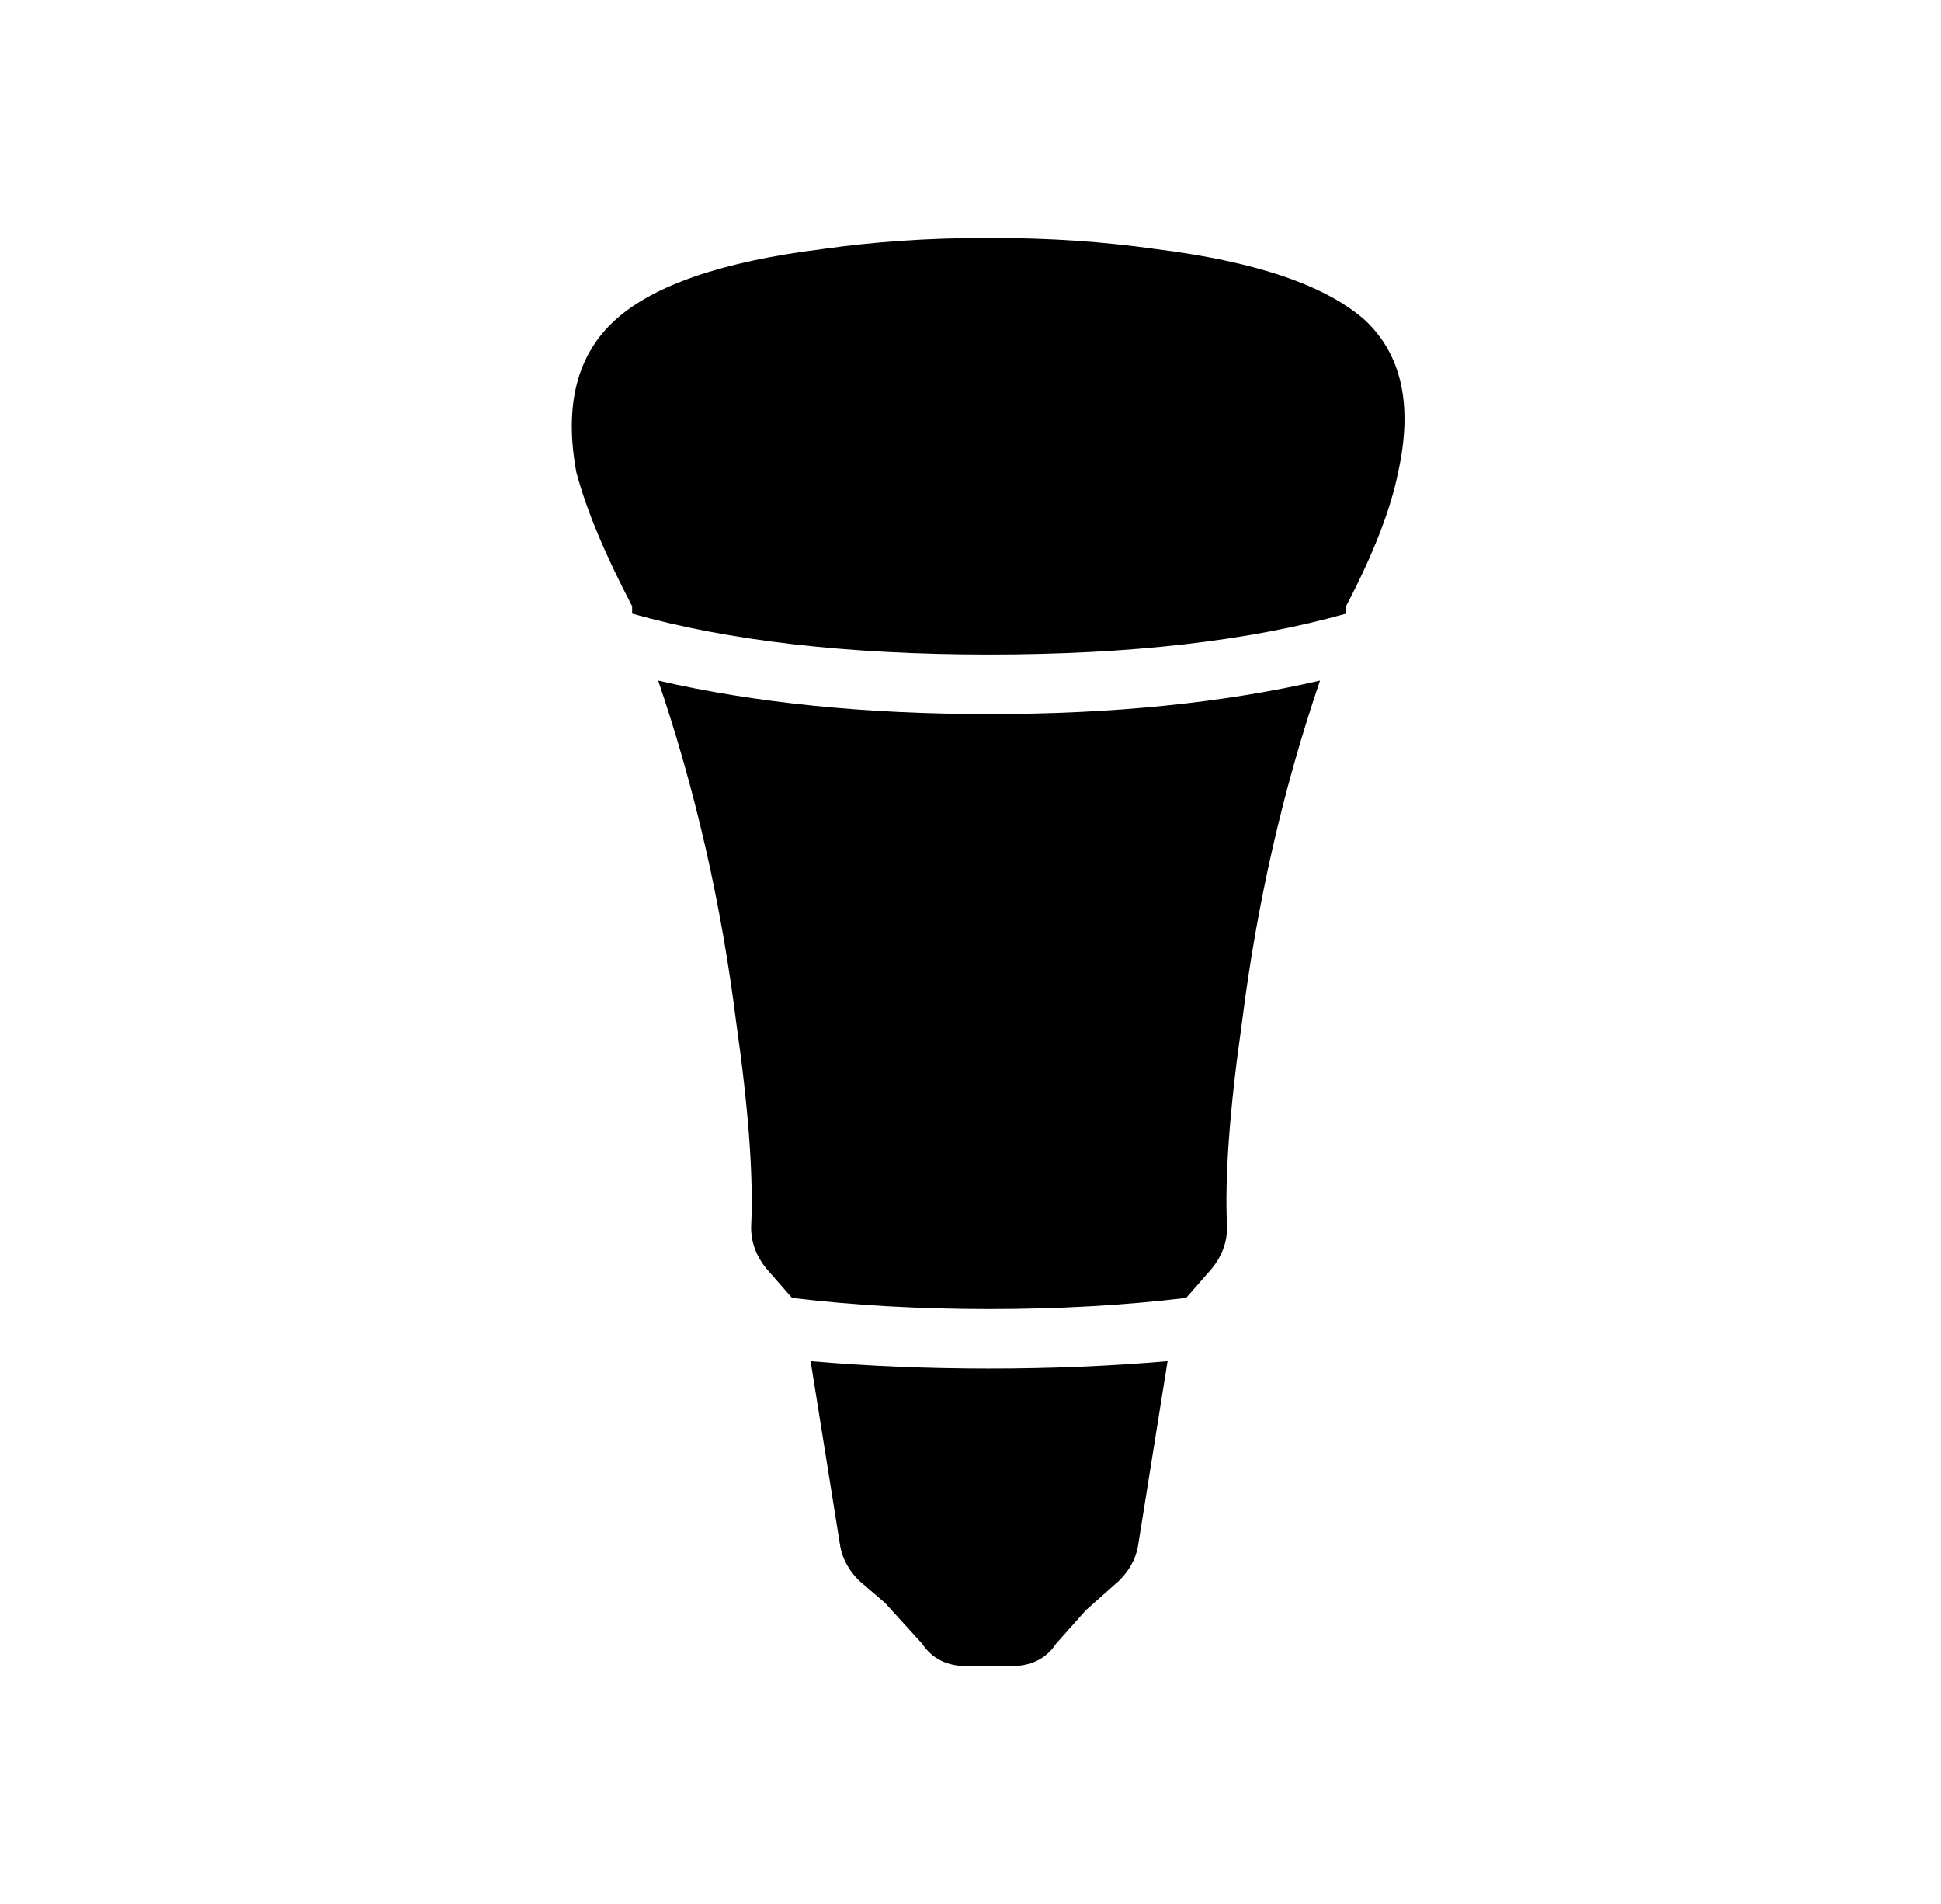 <?xml version="1.0" standalone="no"?>
<!DOCTYPE svg PUBLIC "-//W3C//DTD SVG 1.1//EN" "http://www.w3.org/Graphics/SVG/1.1/DTD/svg11.dtd" >
<svg xmlns="http://www.w3.org/2000/svg" xmlns:xlink="http://www.w3.org/1999/xlink" version="1.1" viewBox="-10 0 522 512">
   <path fill="currentColor"
d="M357 86q-16 -14 -56 -19q-21 -3 -44 -3h-2q-23 0 -44 3q-40 5 -55.5 19t-10.5 41q4 15 15 36v2q39 11 96 11t96 -11v-2q11 -21 14 -36q6 -27 -9 -41zM256 192q-50 0 -89 -9q15 44 21 92q5 35 4 55q0 6 4 11l7 8q25 3 53 3t53 -3l7 -8q4 -5 4 -11q-1 -20 4 -55
q6 -48 21 -92q-39 9 -89 9zM216 416l-8 -50q23 2 48 2t48 -2l-8 50q-1 5 -5 9l-9 8l-8 9q-4 6 -12 6h-12q-8 0 -12 -6l-10 -11l-7 -6q-4 -4 -5 -9z" />
</svg>
